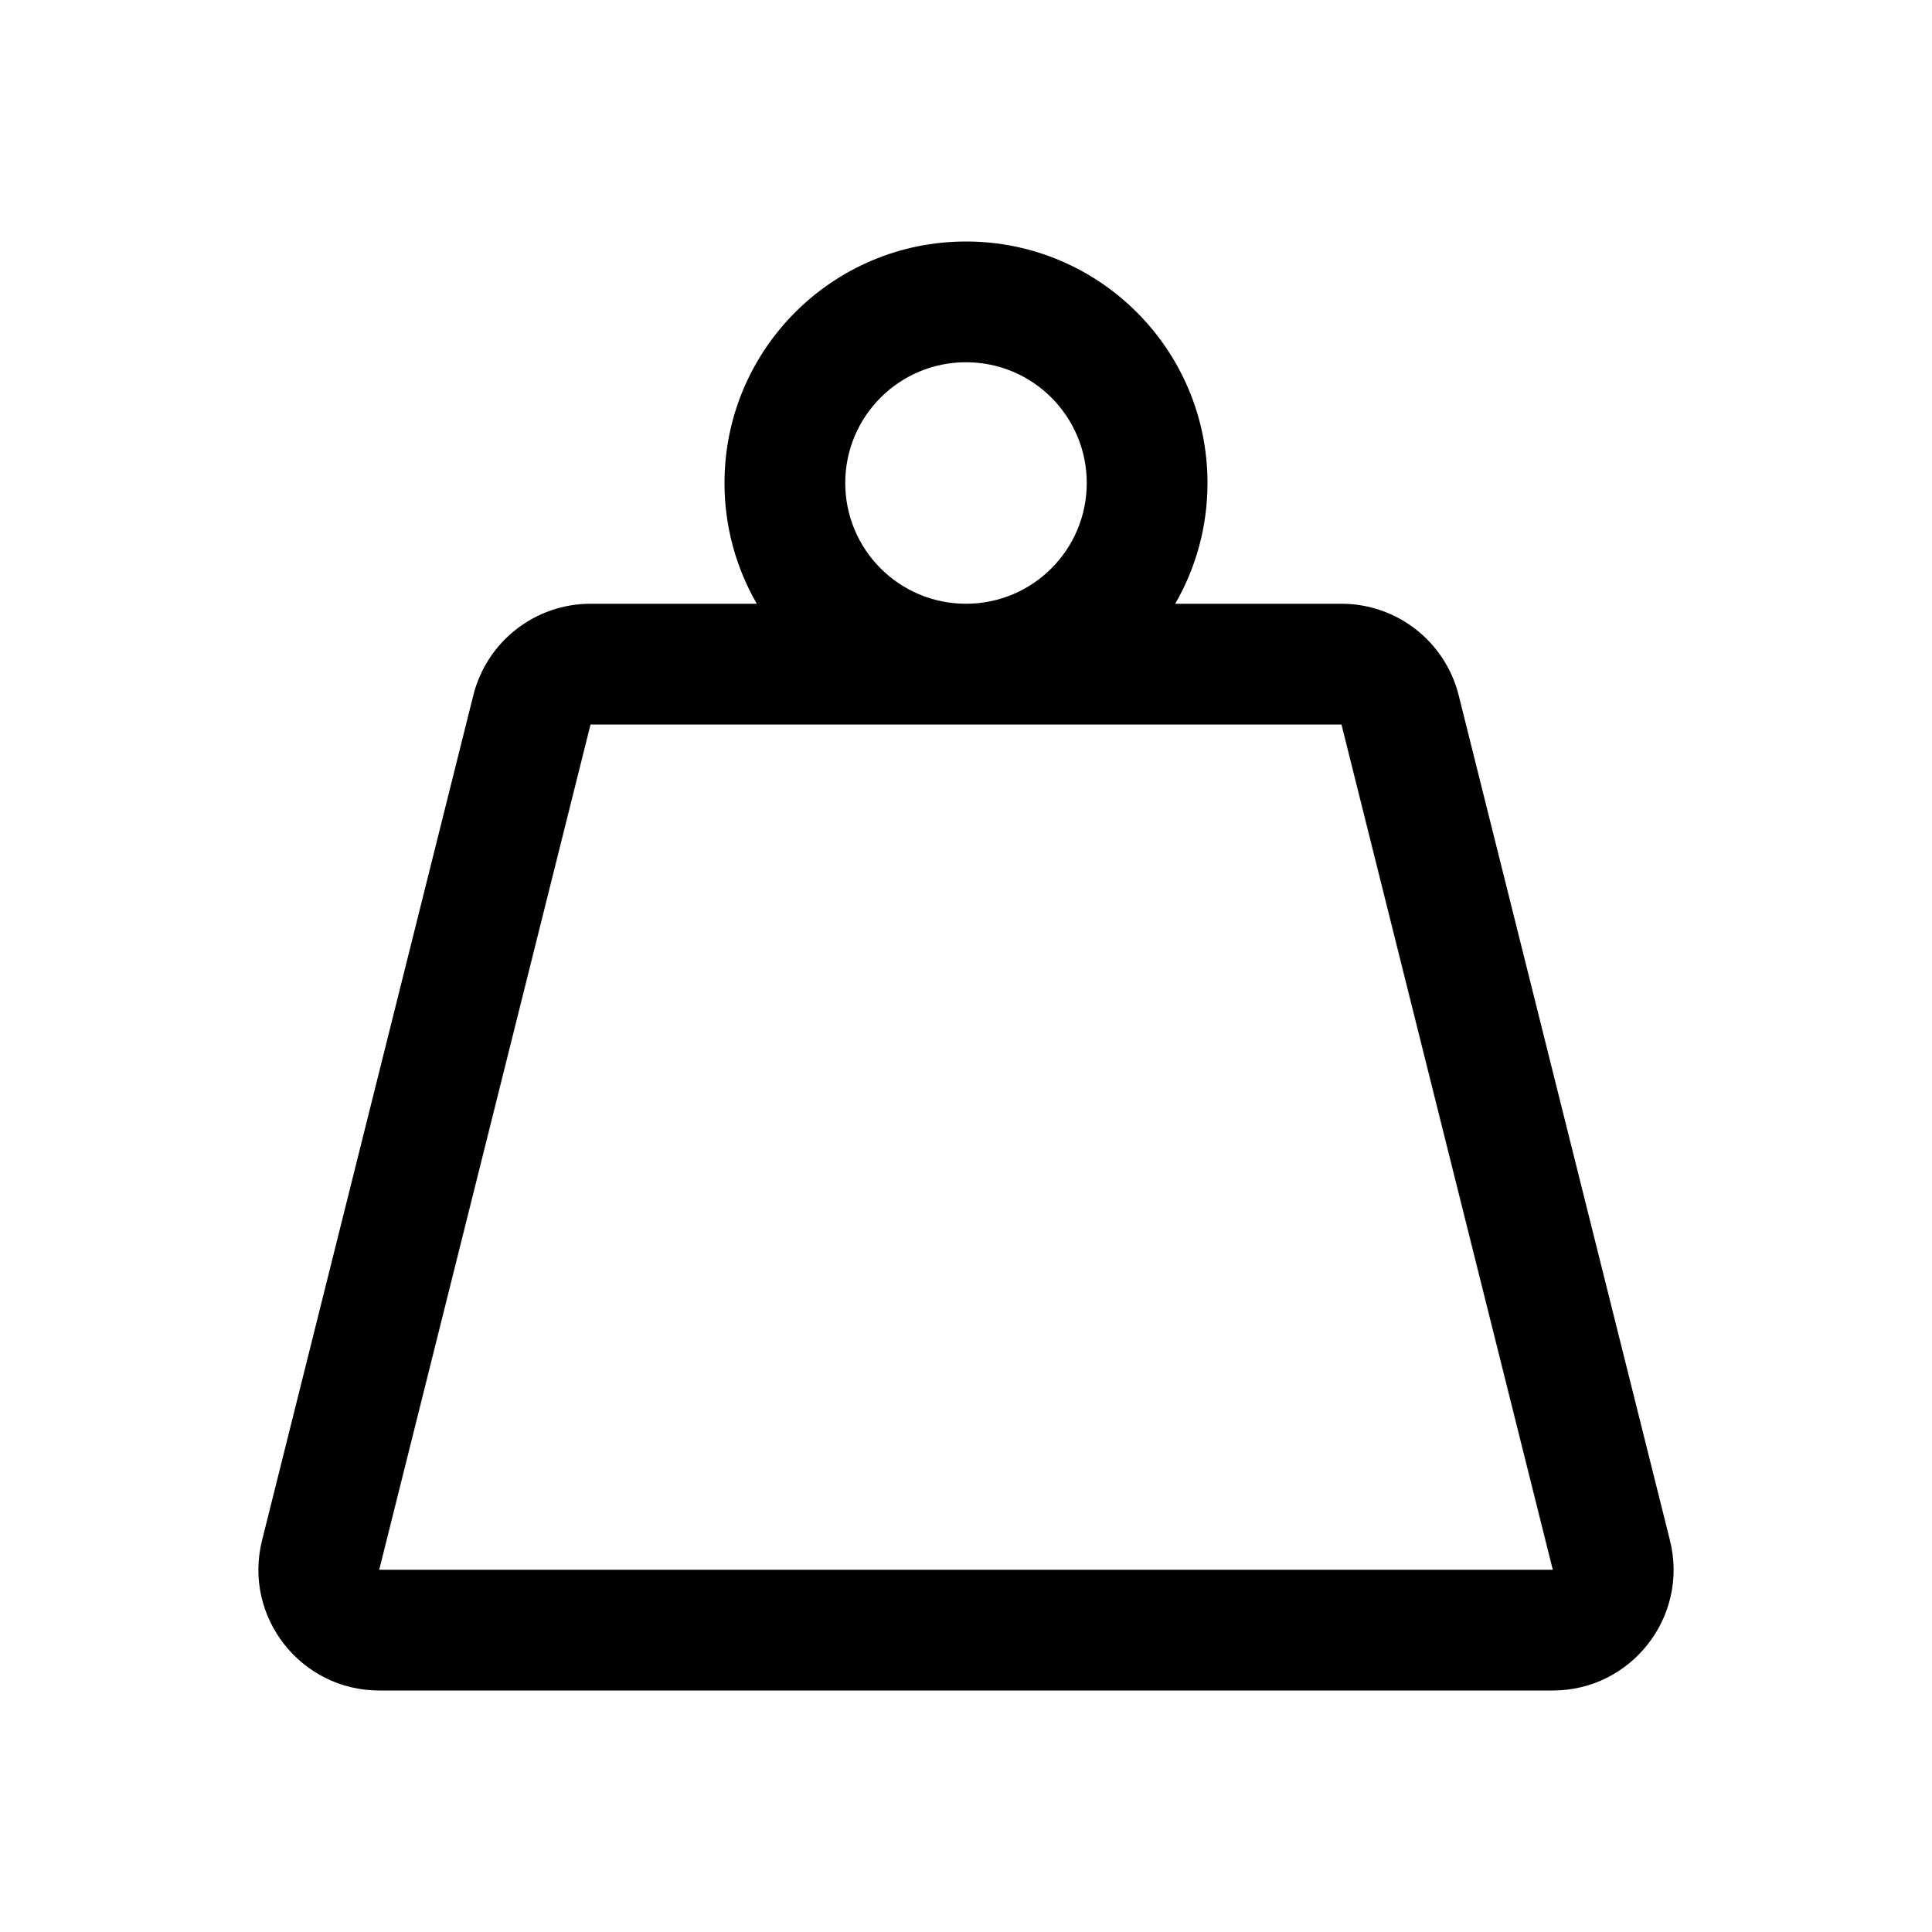 <svg width="32" height="32" viewBox="0 0 32 32" fill="none" xmlns="http://www.w3.org/2000/svg">
<path fill-rule="evenodd" clip-rule="evenodd" d="M20 8C20 8.729 19.805 9.412 19.465 10H22.219C23.137 10 23.937 10.625 24.16 11.515L27.66 25.515C27.975 26.777 27.02 28 25.719 28H6.281C4.98 28 4.025 26.777 4.34 25.515L7.84 11.515C8.063 10.625 8.863 10 9.781 10H12.535C12.195 9.412 12 8.729 12 8C12 5.791 13.791 4 16 4C18.209 4 20 5.791 20 8ZM16 6C14.895 6 14 6.895 14 8C14 9.105 14.895 10 16 10C17.105 10 18 9.105 18 8C18 6.895 17.105 6 16 6ZM6.281 26L9.781 12H22.219L25.719 26H6.281Z" fill="black"/>
</svg>
